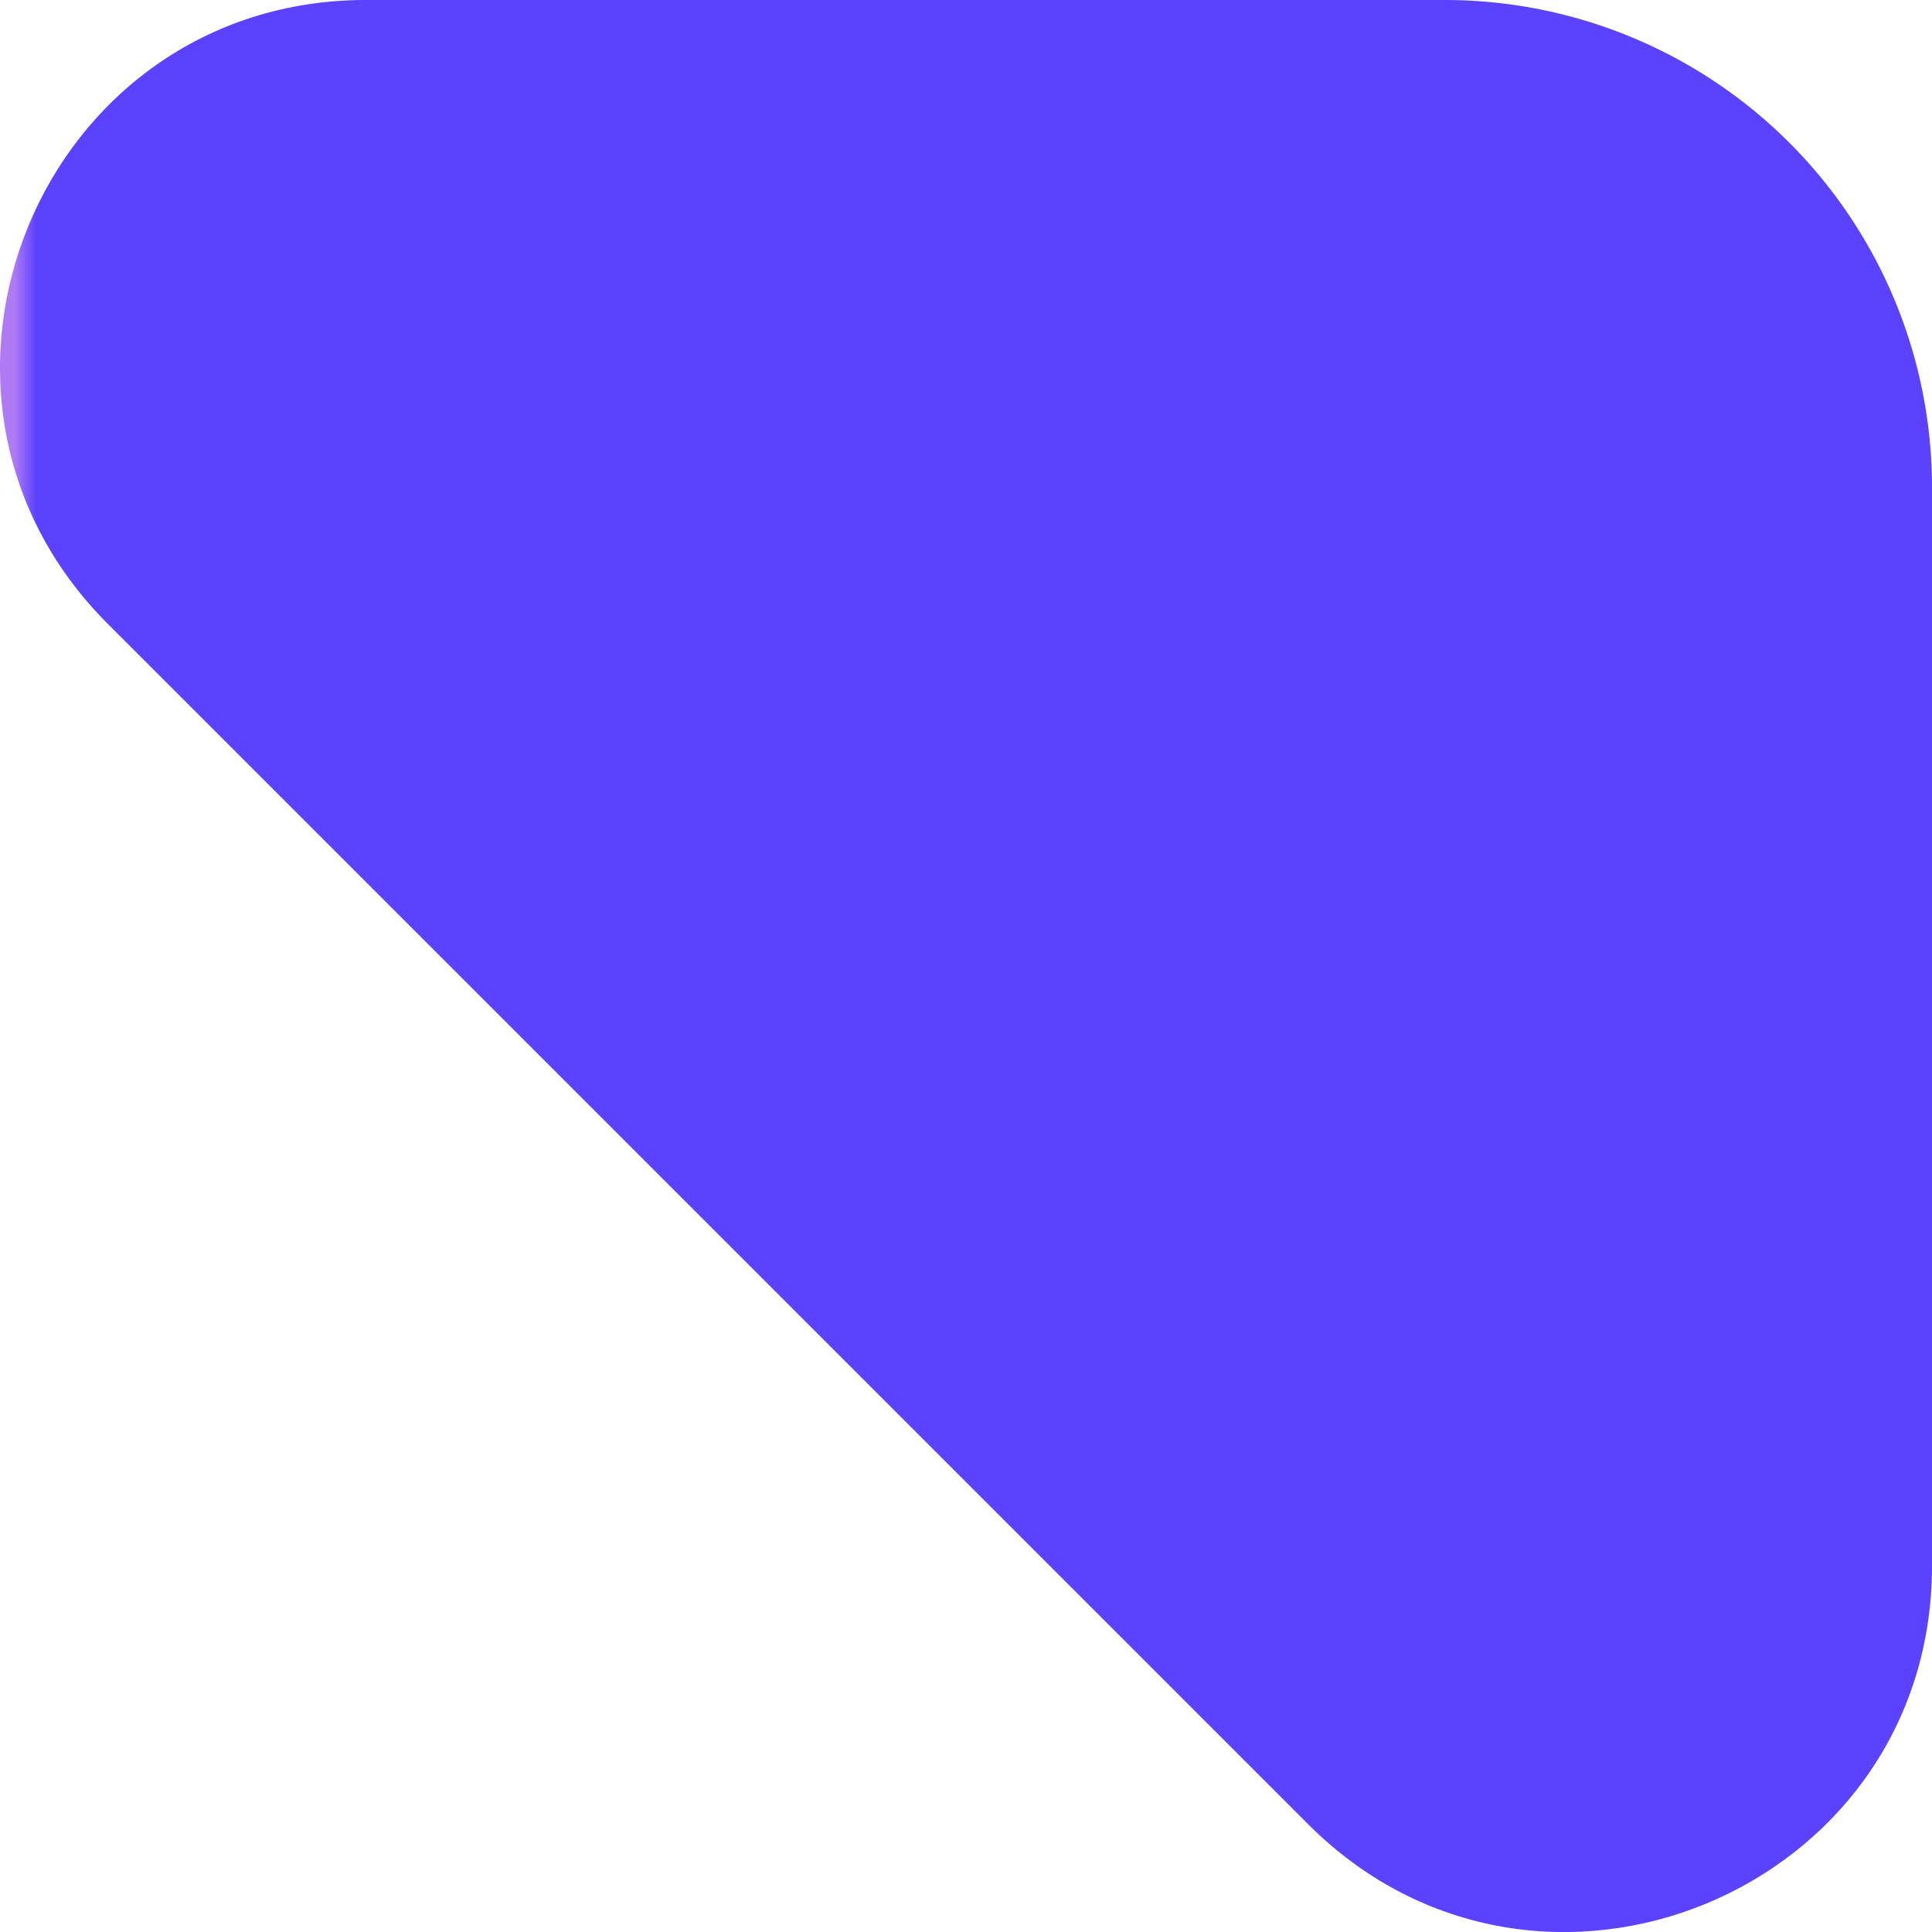 <svg xmlns="http://www.w3.org/2000/svg" xmlns:xlink="http://www.w3.org/1999/xlink" width="115.21" height="115.21" viewBox="0 0 115.21 115.21">
  <defs>
    <clipPath id="clip-path">
      <path id="Path_9" data-name="Path 9" d="M21.832,0C2.421,0-7.3,23.469,6.425,37.2l71.591,71.591c13.726,13.725,37.194,4,37.194-15.407V29.052A29.05,29.05,0,0,0,86.159,0Z" transform="translate(0 -0.001)" fill="none"/>
    </clipPath>
    <linearGradient id="linear-gradient" x1="0.06" y1="0.941" x2="0.071" y2="0.941" gradientUnits="objectBoundingBox">
      <stop offset="0" stop-color="#af7bf5"/>
      <stop offset="1" stop-color="#5b42ff"/>
    </linearGradient>
  </defs>
  <g id="Group_16" data-name="Group 16" transform="translate(0 -0.001)">
    <g id="Group_15" data-name="Group 15" transform="translate(0 0.001)" clip-path="url(#clip-path)">
      <rect id="Rectangle_13" data-name="Rectangle 13" width="122.51" height="122.51" transform="translate(-7.3 -0.001)" fill="url(#linear-gradient)"/>
    </g>
  </g>
</svg>
